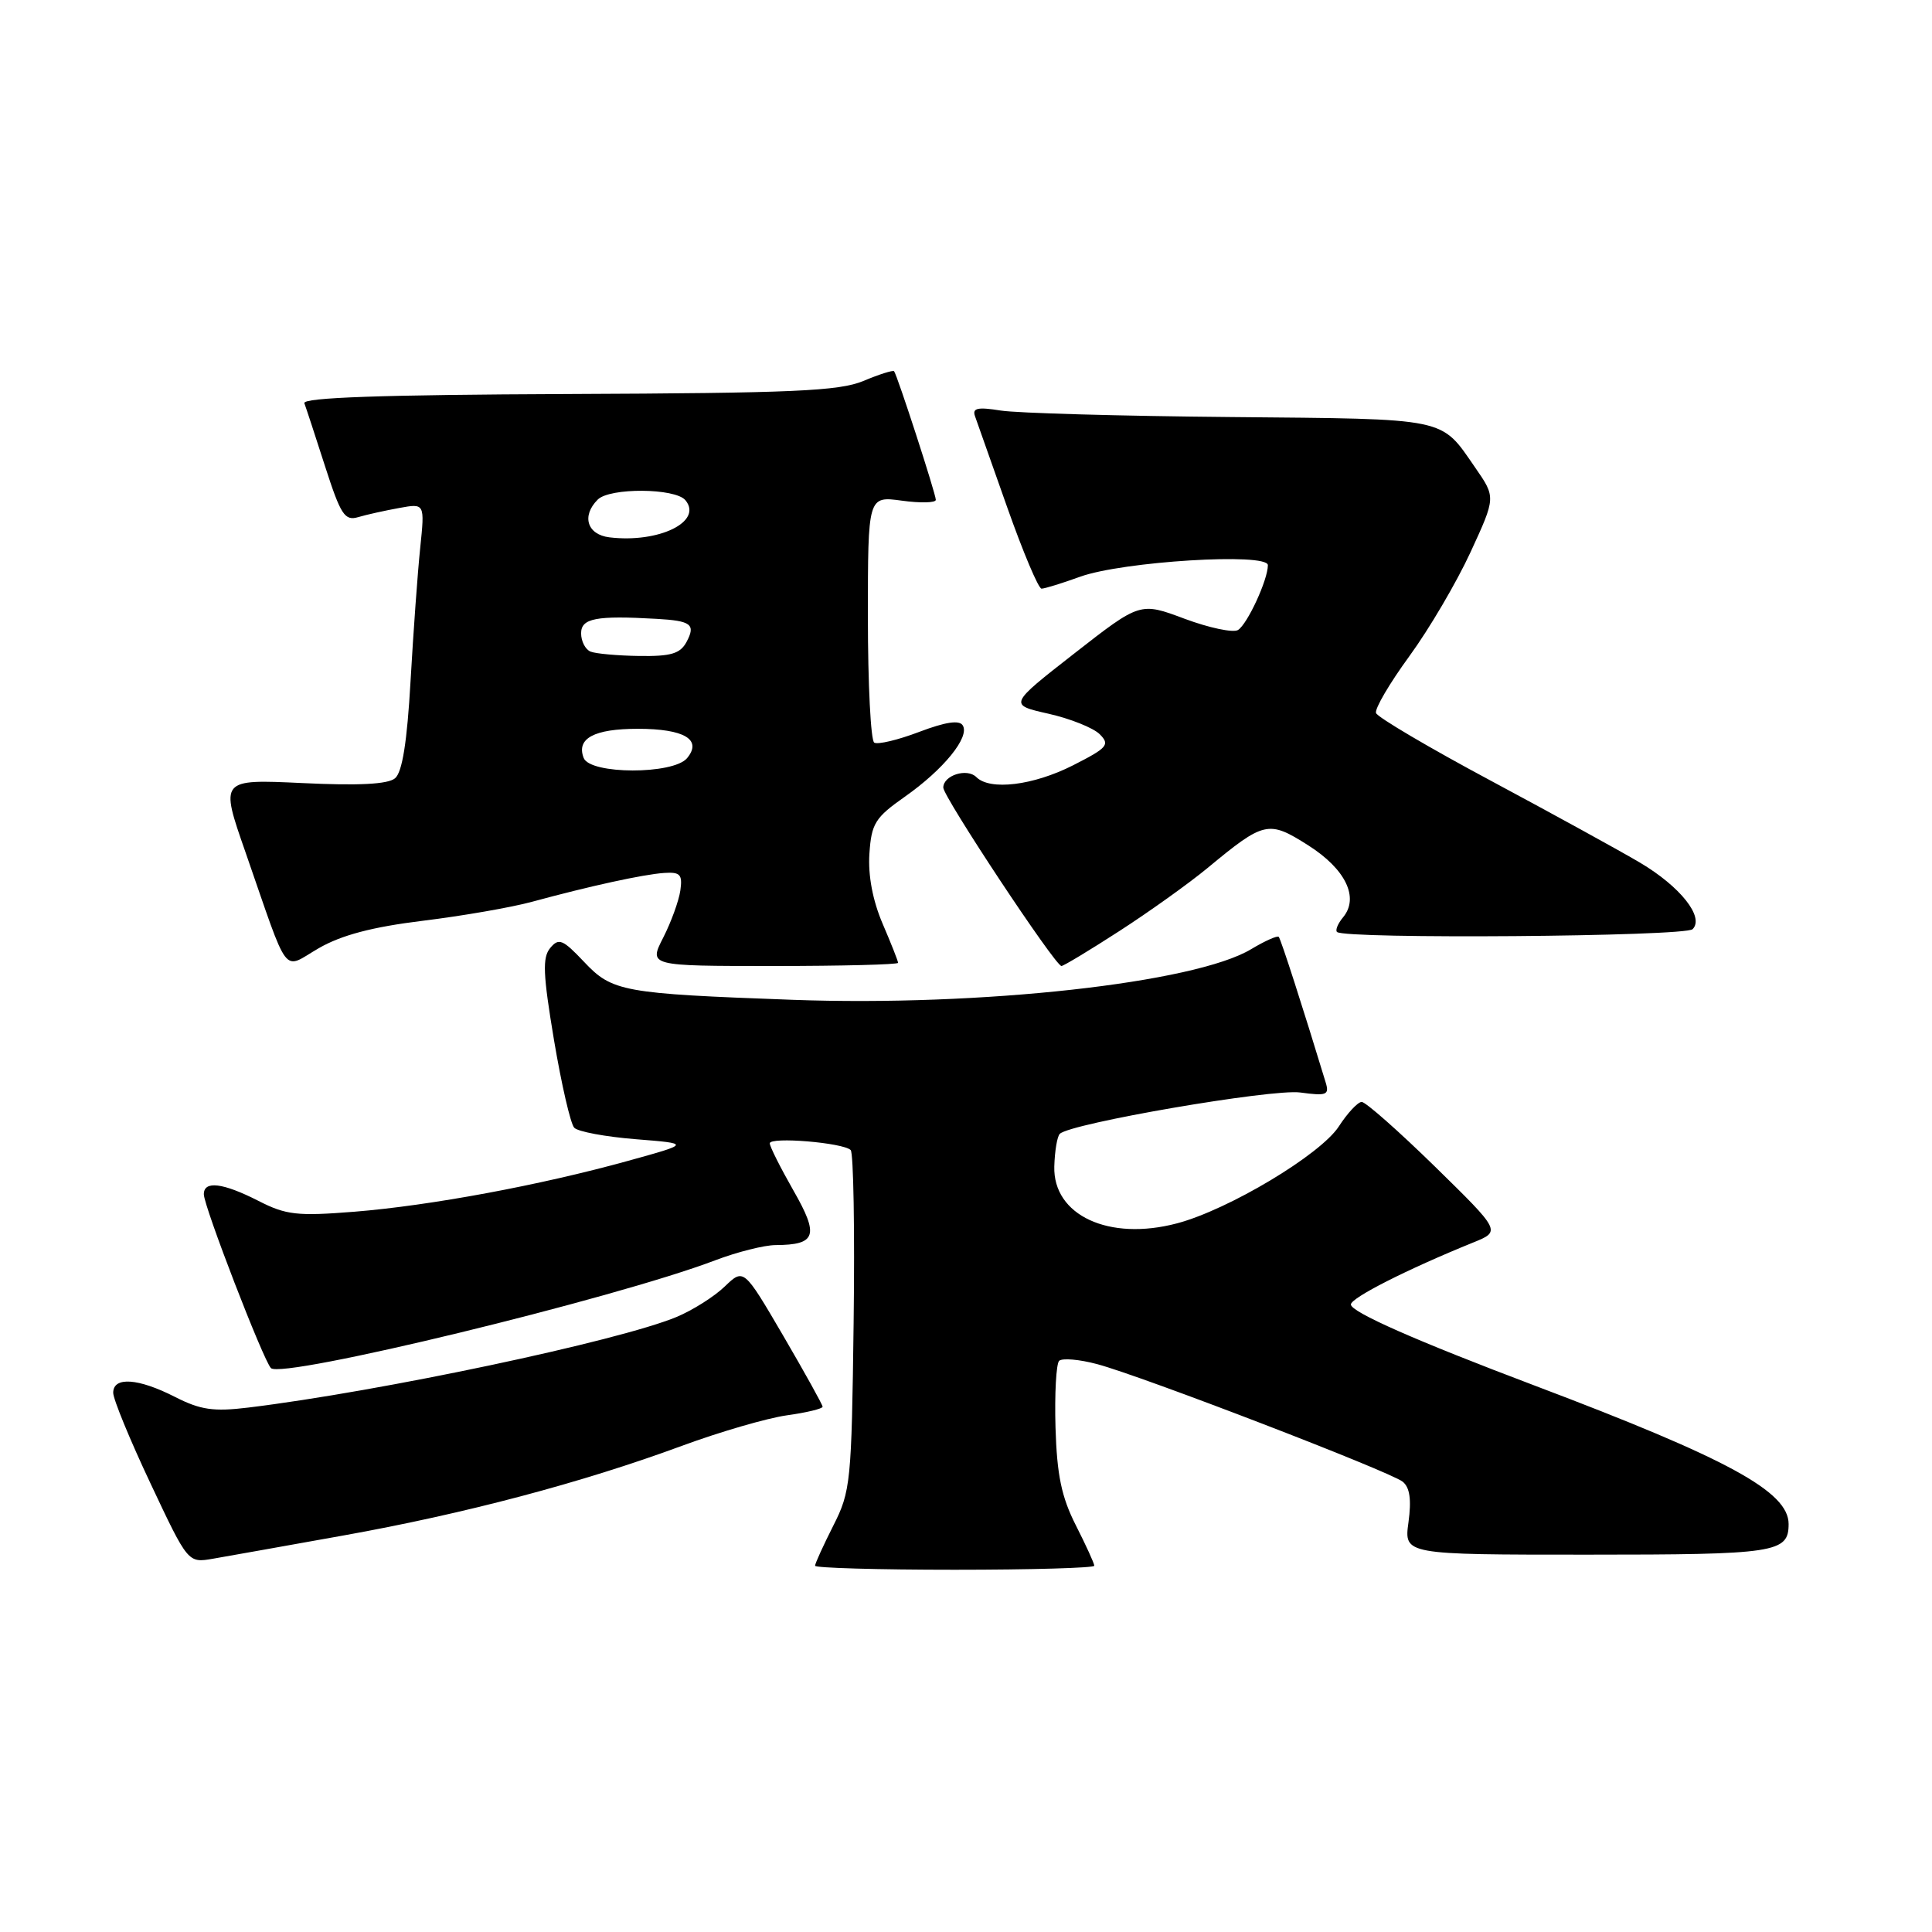 <?xml version="1.0" encoding="UTF-8" standalone="no"?>
<!DOCTYPE svg PUBLIC "-//W3C//DTD SVG 1.1//EN" "http://www.w3.org/Graphics/SVG/1.1/DTD/svg11.dtd" >
<svg xmlns="http://www.w3.org/2000/svg" xmlns:xlink="http://www.w3.org/1999/xlink" version="1.1" viewBox="0 0 256 256">
 <g >
 <path fill="currentColor"
d=" M 145.00 207.47 C 145.00 207.17 143.90 204.76 142.55 202.10 C 140.65 198.35 140.05 195.45 139.86 189.16 C 139.73 184.70 139.95 180.72 140.34 180.32 C 140.74 179.93 143.02 180.12 145.40 180.76 C 151.38 182.36 184.19 194.99 185.86 196.33 C 186.81 197.09 187.04 198.71 186.63 201.71 C 186.04 206.00 186.04 206.00 210.32 206.00 C 235.33 206.00 237.00 205.75 237.00 201.94 C 237.00 197.65 229.03 193.31 203.36 183.60 C 187.64 177.66 179.00 173.85 179.00 172.85 C 179.00 171.97 186.45 168.19 195.20 164.64 C 198.89 163.15 198.89 163.15 190.13 154.57 C 185.31 149.86 180.95 146.01 180.43 146.01 C 179.92 146.02 178.55 147.48 177.40 149.26 C 174.97 153.00 162.78 160.30 155.96 162.10 C 146.94 164.49 139.52 161.04 139.70 154.56 C 139.76 152.52 140.08 150.58 140.43 150.24 C 141.81 148.85 168.52 144.26 172.28 144.76 C 175.81 145.24 176.17 145.09 175.65 143.40 C 172.64 133.50 169.72 124.43 169.44 124.14 C 169.26 123.94 167.62 124.67 165.80 125.76 C 158.37 130.25 129.98 133.39 105.00 132.48 C 82.49 131.66 81.12 131.41 77.38 127.44 C 74.57 124.47 74.04 124.25 72.91 125.61 C 71.85 126.88 71.95 129.09 73.41 137.83 C 74.40 143.70 75.60 148.92 76.09 149.43 C 76.57 149.95 80.24 150.63 84.23 150.95 C 91.50 151.53 91.50 151.53 83.18 153.83 C 71.55 157.05 57.03 159.75 46.95 160.56 C 39.39 161.16 37.91 161.00 34.24 159.12 C 29.53 156.72 27.00 156.41 27.01 158.25 C 27.01 159.84 34.89 180.24 35.90 181.28 C 37.34 182.76 81.40 172.08 94.76 167.00 C 97.65 165.90 101.25 164.99 102.76 164.98 C 108.16 164.95 108.56 163.73 105.13 157.74 C 103.41 154.72 102.00 151.92 102.00 151.50 C 102.00 150.60 111.74 151.41 112.72 152.39 C 113.09 152.76 113.27 163.04 113.11 175.24 C 112.84 196.40 112.72 197.62 110.41 202.17 C 109.09 204.79 108.00 207.17 108.00 207.47 C 108.00 207.76 116.33 208.00 126.50 208.00 C 136.68 208.00 145.00 207.76 145.00 207.47 Z  M 45.50 203.46 C 61.53 200.59 77.10 196.47 90.33 191.59 C 95.37 189.73 101.64 187.91 104.25 187.54 C 106.86 187.18 109.00 186.66 109.00 186.40 C 109.00 186.14 106.65 181.91 103.78 176.99 C 98.55 168.05 98.55 168.05 96.03 170.47 C 94.64 171.81 91.78 173.61 89.68 174.49 C 82.03 177.69 50.39 184.38 32.90 186.51 C 28.29 187.07 26.57 186.82 23.19 185.10 C 18.31 182.61 15.00 182.38 15.00 184.55 C 15.00 185.40 17.23 190.82 19.96 196.60 C 24.91 207.11 24.91 207.11 28.21 206.54 C 30.02 206.23 37.80 204.84 45.50 203.46 Z  M 56.00 122.01 C 61.23 121.37 67.75 120.24 70.50 119.49 C 78.15 117.41 85.23 115.86 88.00 115.67 C 90.13 115.53 90.45 115.87 90.15 117.99 C 89.95 119.37 88.93 122.18 87.88 124.24 C 85.96 128.00 85.96 128.00 102.48 128.00 C 111.57 128.00 119.00 127.81 119.00 127.58 C 119.00 127.35 118.08 125.02 116.95 122.39 C 115.64 119.33 115.01 116.00 115.20 113.13 C 115.47 109.11 115.95 108.34 119.91 105.56 C 125.04 101.95 128.53 97.66 127.57 96.12 C 127.12 95.38 125.29 95.66 121.80 96.98 C 118.99 98.05 116.31 98.69 115.84 98.40 C 115.38 98.12 115.00 90.65 115.00 81.81 C 115.00 65.73 115.00 65.73 119.50 66.34 C 121.97 66.68 124.00 66.63 124.00 66.23 C 124.00 65.45 118.89 49.70 118.47 49.19 C 118.33 49.02 116.50 49.60 114.40 50.48 C 111.18 51.82 105.10 52.09 75.25 52.21 C 50.56 52.31 40.04 52.68 40.33 53.43 C 40.55 54.02 41.79 57.79 43.08 61.81 C 45.15 68.23 45.68 69.05 47.47 68.52 C 48.58 68.19 51.03 67.65 52.90 67.31 C 56.29 66.69 56.29 66.69 55.68 72.60 C 55.34 75.84 54.77 83.78 54.40 90.24 C 53.94 98.35 53.30 102.34 52.34 103.13 C 51.39 103.92 47.51 104.12 40.05 103.76 C 29.15 103.25 29.15 103.25 32.51 112.87 C 38.44 129.93 37.33 128.47 42.24 125.64 C 45.24 123.91 49.32 122.83 56.00 122.01 Z  M 148.32 123.37 C 152.27 120.82 157.53 117.06 160.00 115.02 C 167.52 108.79 168.08 108.67 173.33 112.00 C 178.29 115.14 180.13 118.93 177.97 121.54 C 177.28 122.37 176.91 123.25 177.16 123.49 C 178.13 124.46 223.29 124.11 224.28 123.12 C 225.87 121.53 222.66 117.48 217.30 114.30 C 214.70 112.76 205.85 107.90 197.62 103.49 C 189.39 99.09 182.51 95.03 182.33 94.48 C 182.14 93.92 184.13 90.53 186.76 86.93 C 189.38 83.34 193.02 77.14 194.86 73.15 C 198.20 65.90 198.20 65.90 195.48 61.97 C 190.83 55.26 192.16 55.53 163.10 55.26 C 148.47 55.13 134.74 54.74 132.60 54.40 C 129.55 53.91 128.81 54.07 129.19 55.14 C 129.45 55.89 131.38 61.34 133.47 67.25 C 135.56 73.16 137.60 78.00 138.01 78.00 C 138.41 78.00 140.72 77.29 143.12 76.42 C 148.73 74.39 168.00 73.20 168.00 74.89 C 168.00 76.83 165.29 82.70 164.04 83.48 C 163.40 83.87 160.22 83.20 156.97 81.99 C 151.07 79.78 151.07 79.78 142.36 86.58 C 133.65 93.38 133.65 93.38 138.92 94.57 C 141.81 95.22 144.88 96.45 145.72 97.29 C 147.11 98.68 146.75 99.09 142.16 101.42 C 136.90 104.08 131.18 104.78 129.37 102.97 C 128.14 101.74 125.00 102.73 124.99 104.36 C 124.99 105.59 139.82 128.00 140.65 128.00 C 140.92 128.00 144.38 125.92 148.32 123.37 Z  M 77.34 100.43 C 76.34 97.85 78.71 96.57 84.50 96.57 C 90.68 96.57 93.08 98.00 91.04 100.46 C 89.21 102.65 78.18 102.63 77.34 100.43 Z  M 78.25 86.34 C 77.56 86.06 77.00 84.97 77.00 83.92 C 77.00 81.92 78.97 81.54 87.00 82.00 C 91.59 82.26 92.21 82.73 90.97 85.06 C 90.13 86.62 88.90 86.98 84.71 86.92 C 81.85 86.88 78.94 86.62 78.25 86.34 Z  M 80.75 71.20 C 77.80 70.84 77.03 68.37 79.20 66.20 C 80.80 64.60 89.47 64.66 90.82 66.28 C 93.18 69.12 87.29 71.99 80.75 71.20 Z "/>
</g>
</svg>